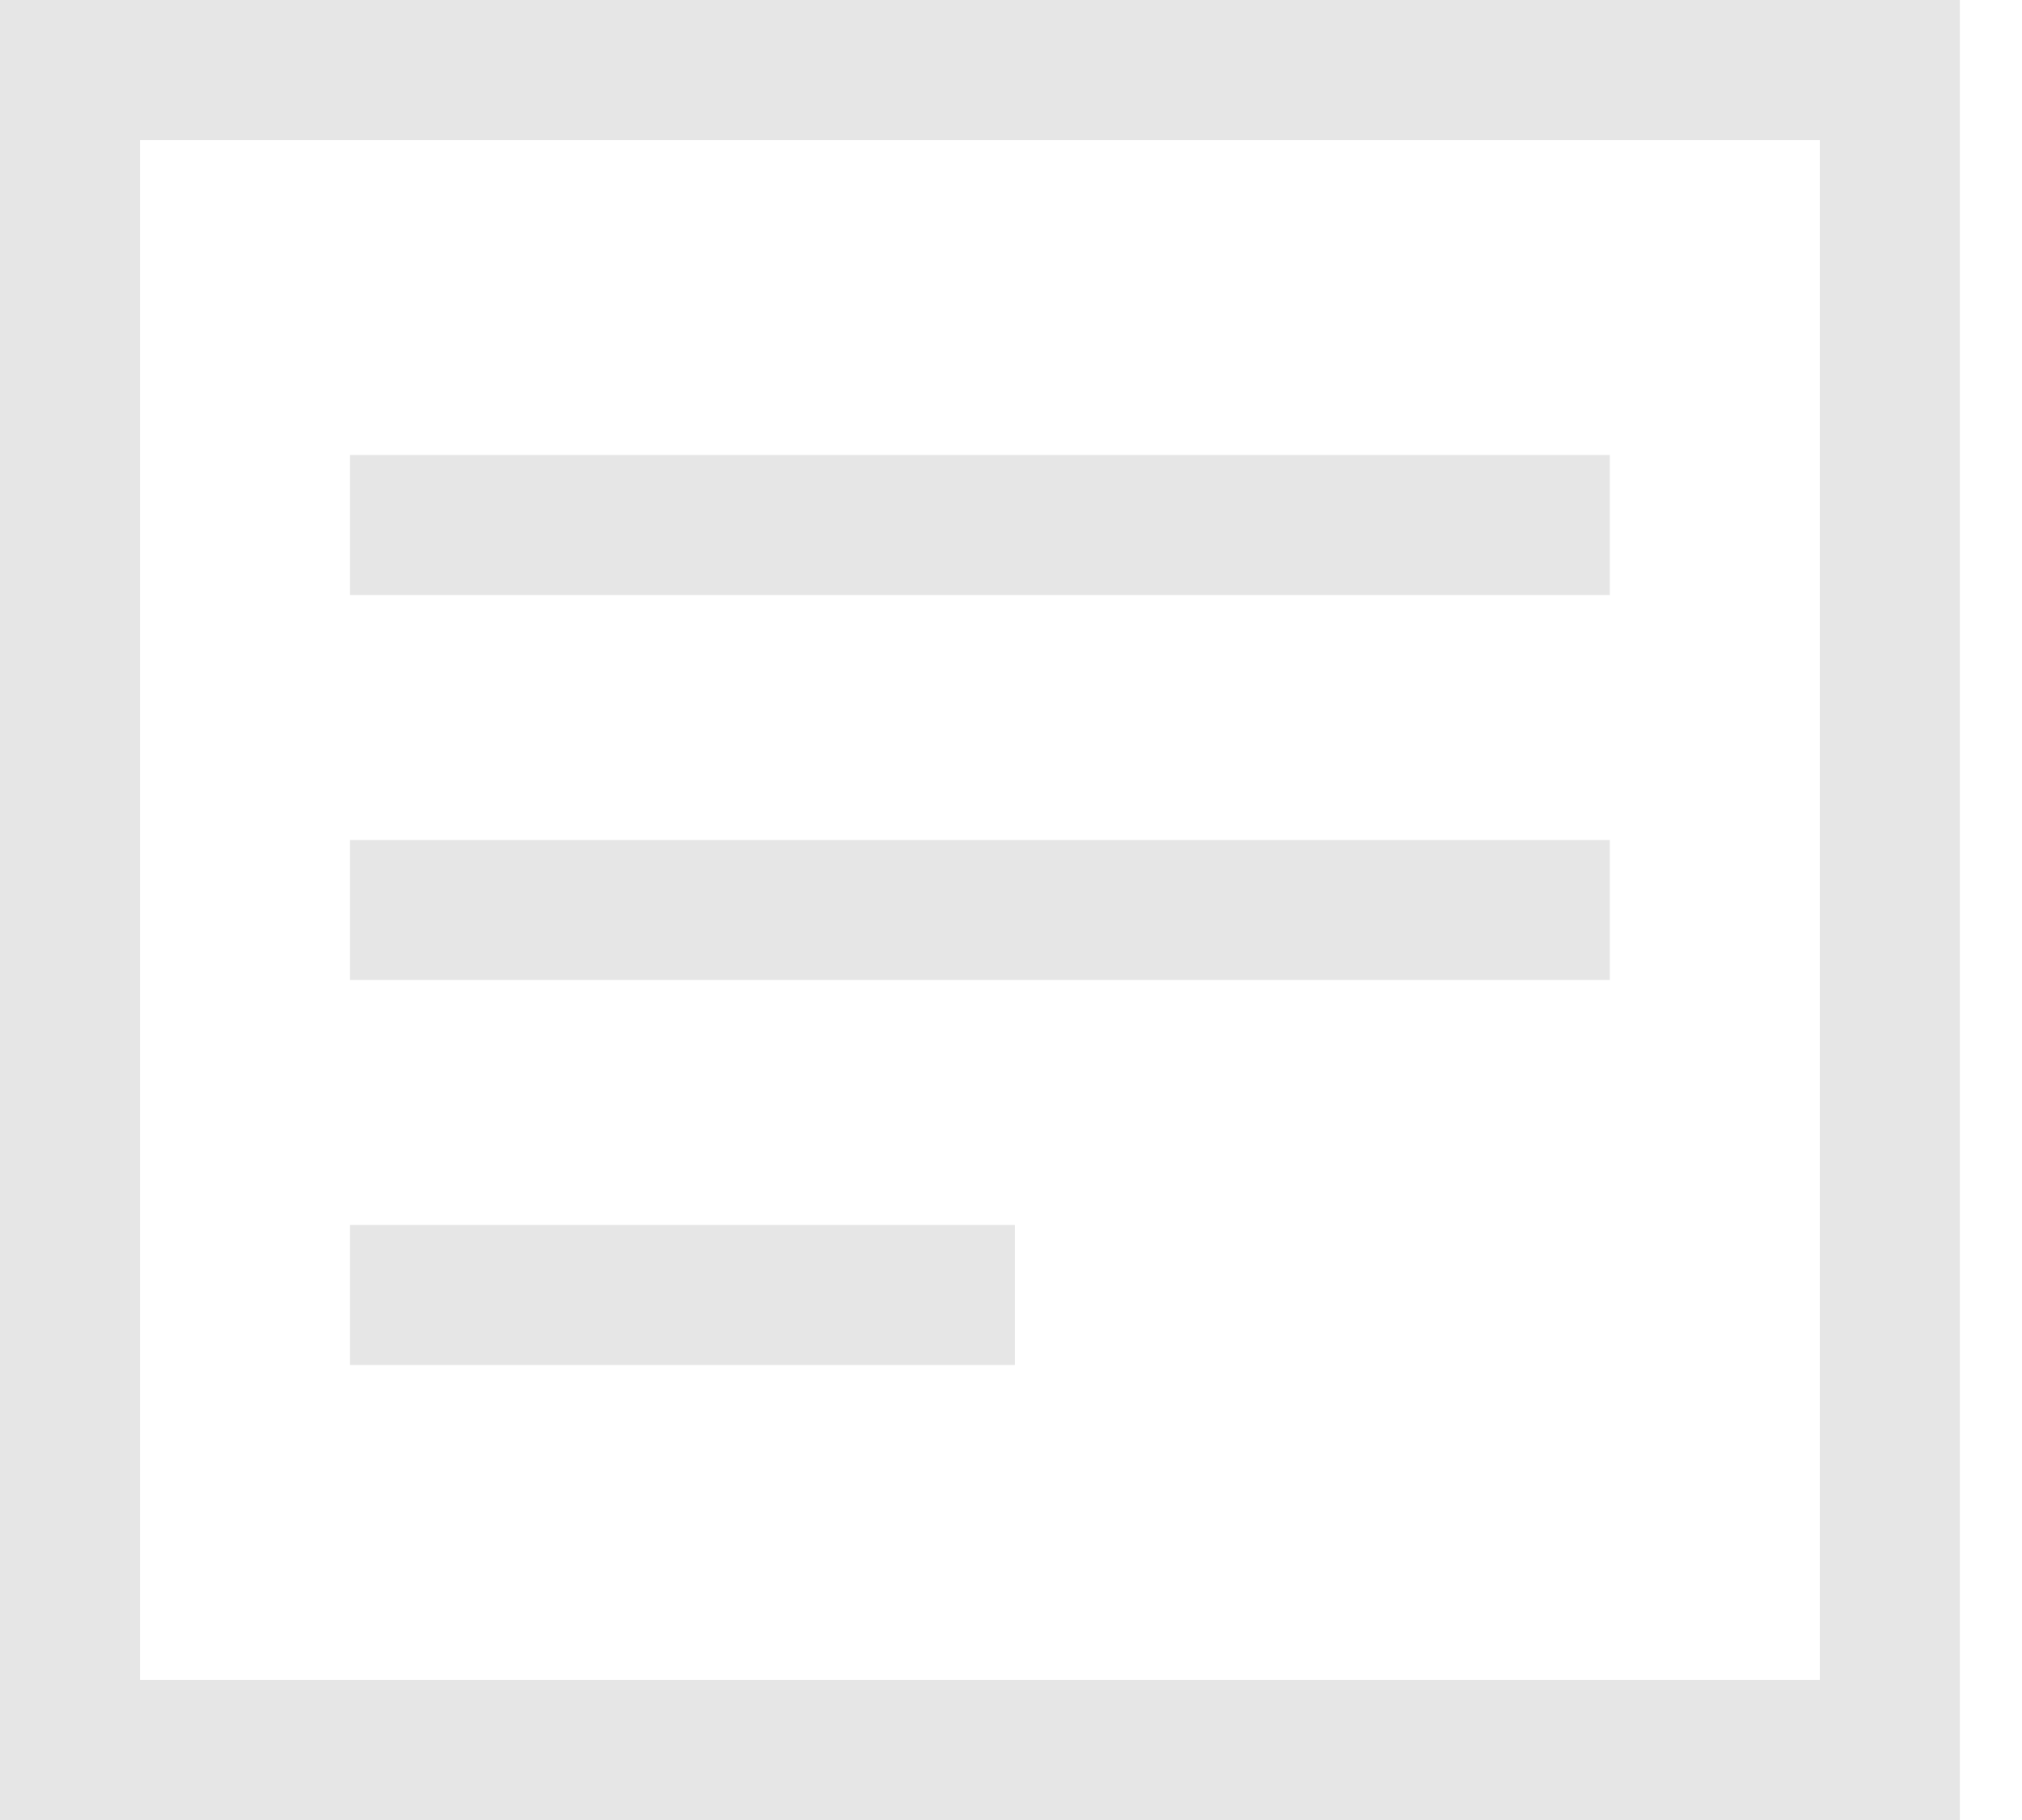 <svg
  width="20"
  height="18"
  viewBox="0 0 20 18"
  fill="none"
  xmlns="http://www.w3.org/2000/svg"
>
  <path d="M15.923 4.5H3.462V5.885H15.923V4.5Z" fill="#E6E6E6" />
  <path d="M15.923 8.308H3.462V9.692H15.923V8.308Z" fill="#E6E6E6" />
  <path d="M10.039 12.115H3.462V13.5H10.039V12.115Z" fill="#E6E6E6" />
  <path
    d="M19.385 0H0V18H19.385V0ZM18 16.615H1.385V1.385H18V16.615Z"
    fill="#E6E6E6"
  />
</svg>
